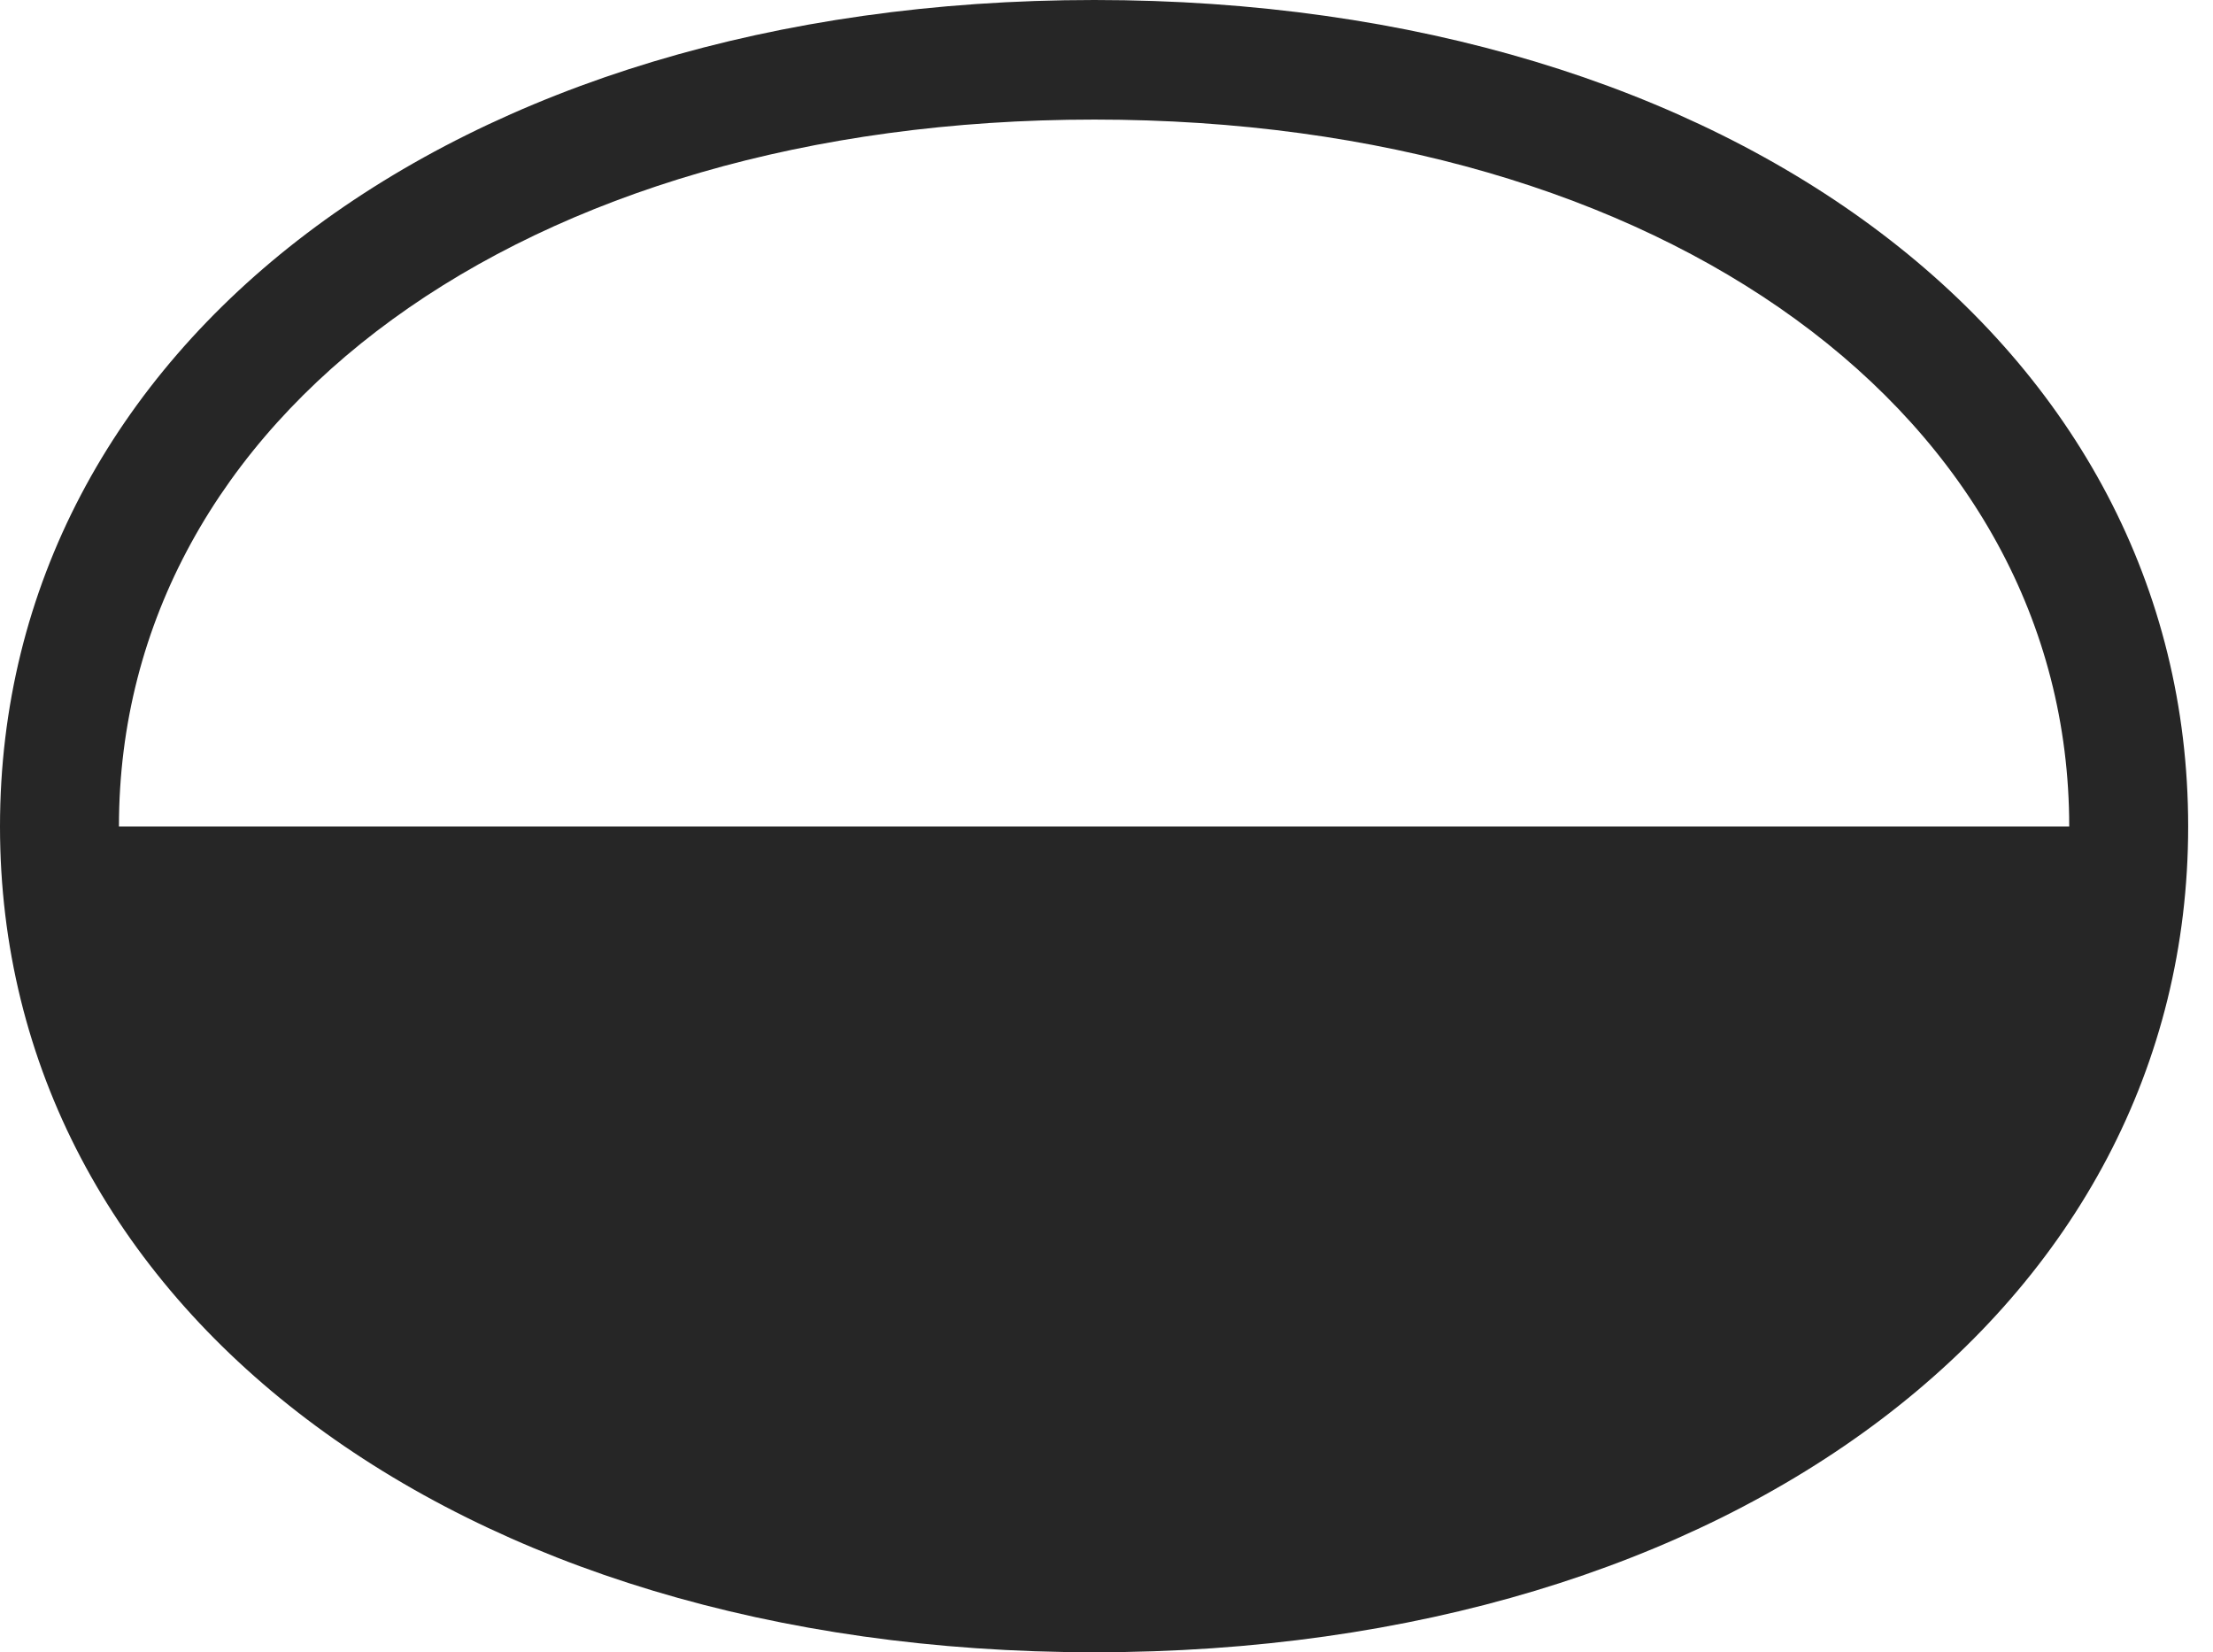 <?xml version="1.0" encoding="UTF-8"?>
<!--Generator: Apple Native CoreSVG 326-->
<!DOCTYPE svg
PUBLIC "-//W3C//DTD SVG 1.1//EN"
       "http://www.w3.org/Graphics/SVG/1.1/DTD/svg11.dtd">
<svg version="1.1" xmlns="http://www.w3.org/2000/svg" xmlns:xlink="http://www.w3.org/1999/xlink" viewBox="0 0 32.168 24.014">
 <g>
  <rect height="24.014" opacity="0" width="32.168" x="0" y="0"/>
  <path d="M0 12.012C0 18.984 6.592 24.014 15.908 24.014C25.215 24.014 31.807 18.984 31.807 12.012C31.807 5.039 25.215 0 15.908 0C6.592 0 0 5.039 0 12.012ZM1.729 12.012C1.729 6.055 7.607 1.738 15.908 1.738C24.199 1.738 30.078 6.055 30.078 12.012Z" fill="black" fill-opacity="0.85"/>
 </g>
</svg>
